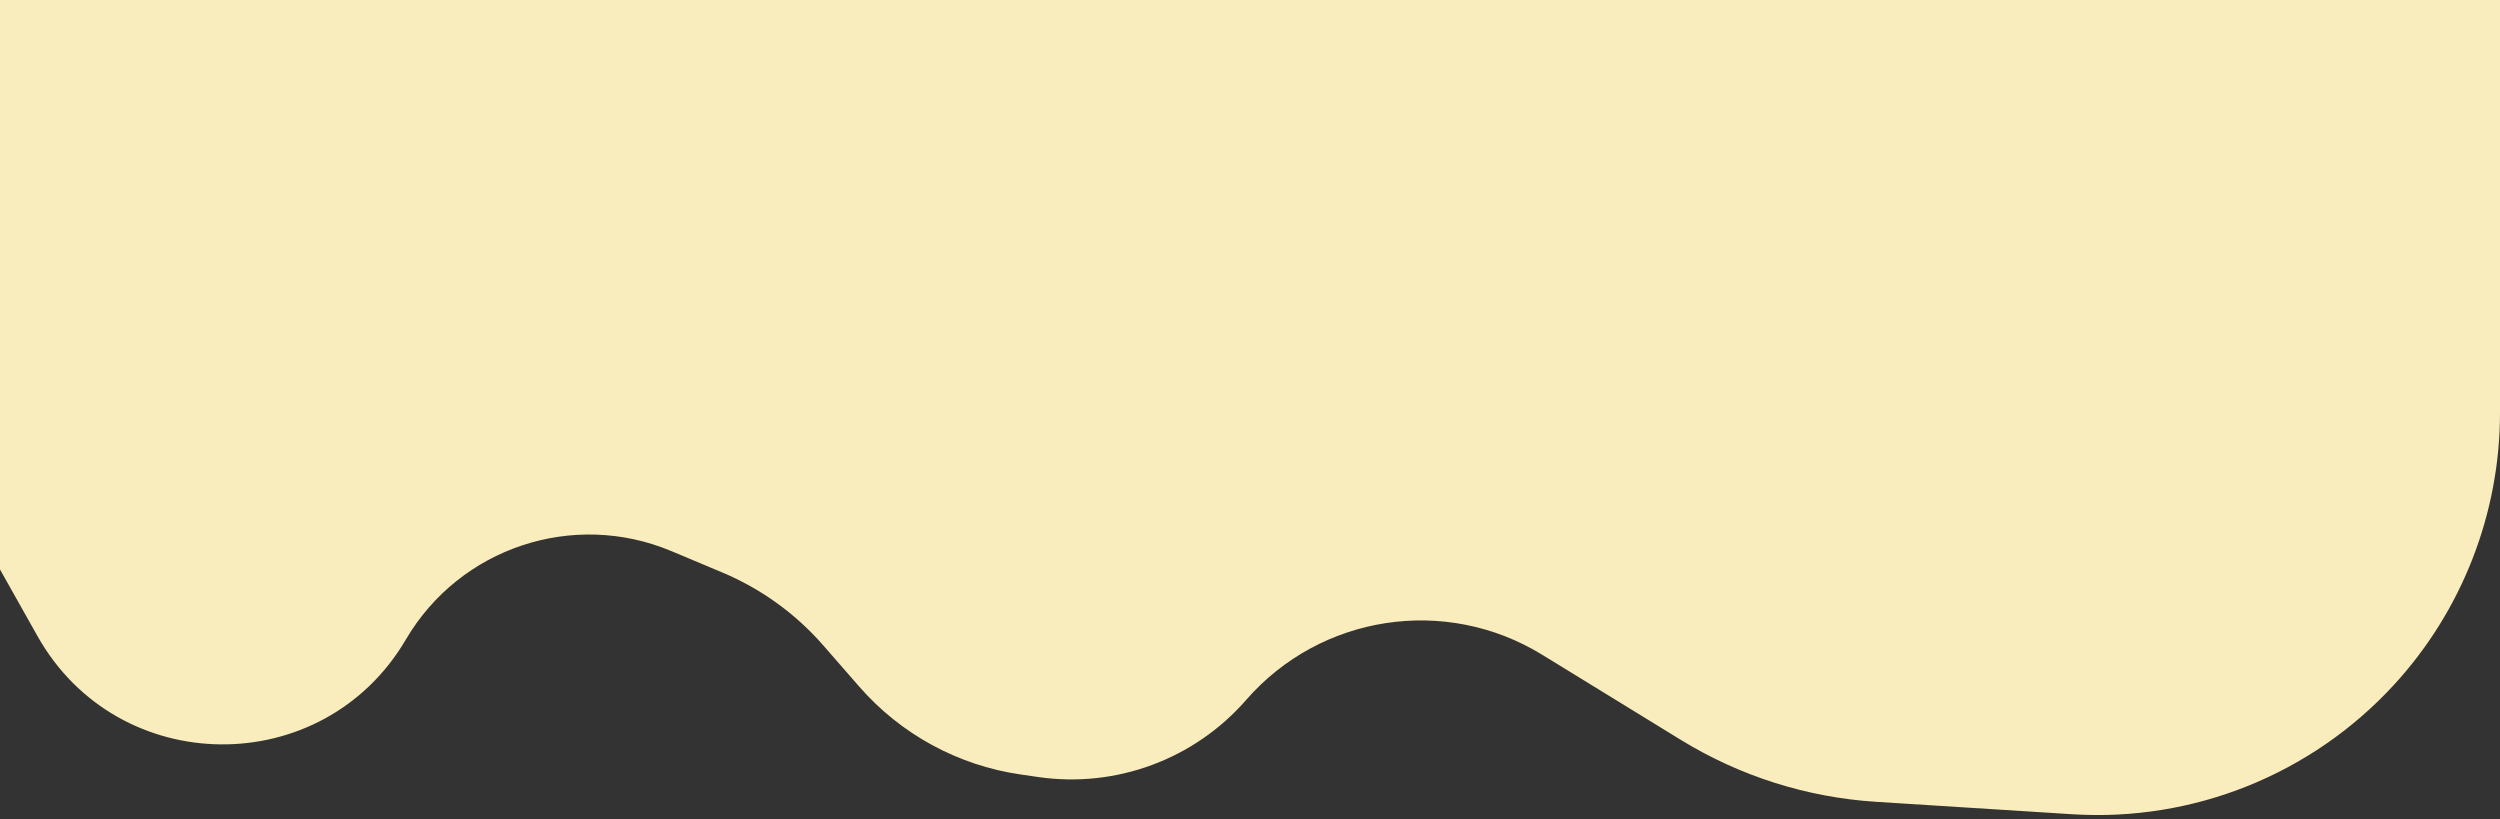 <svg width="360" height="118" viewBox="0 0 360 118" fill="none" xmlns="http://www.w3.org/2000/svg">
<rect x="0" y="0" width="360" height="118" fill="#333333" stroke="none"/>
<path d="M0 0H360V59.419C360 73.941 354.547 87.934 344.721 98.627C332.881 111.512 315.852 118.357 298.387 117.25L270.158 115.461C260.204 114.83 250.556 111.771 242.057 106.552L222.065 94.277C208.175 85.748 190.156 88.502 179.447 100.79C171.999 109.337 160.722 113.518 149.503 111.892L146.962 111.523C137.953 110.218 129.71 105.729 123.726 98.869L118.554 92.939C114.571 88.374 109.595 84.781 104.009 82.436L96.68 79.359C82.549 73.428 66.209 78.866 58.451 92.083C46.501 112.443 16.971 112.172 5.398 91.596L0 82V0Z" fill="#F9ECBD"/>
</svg>
